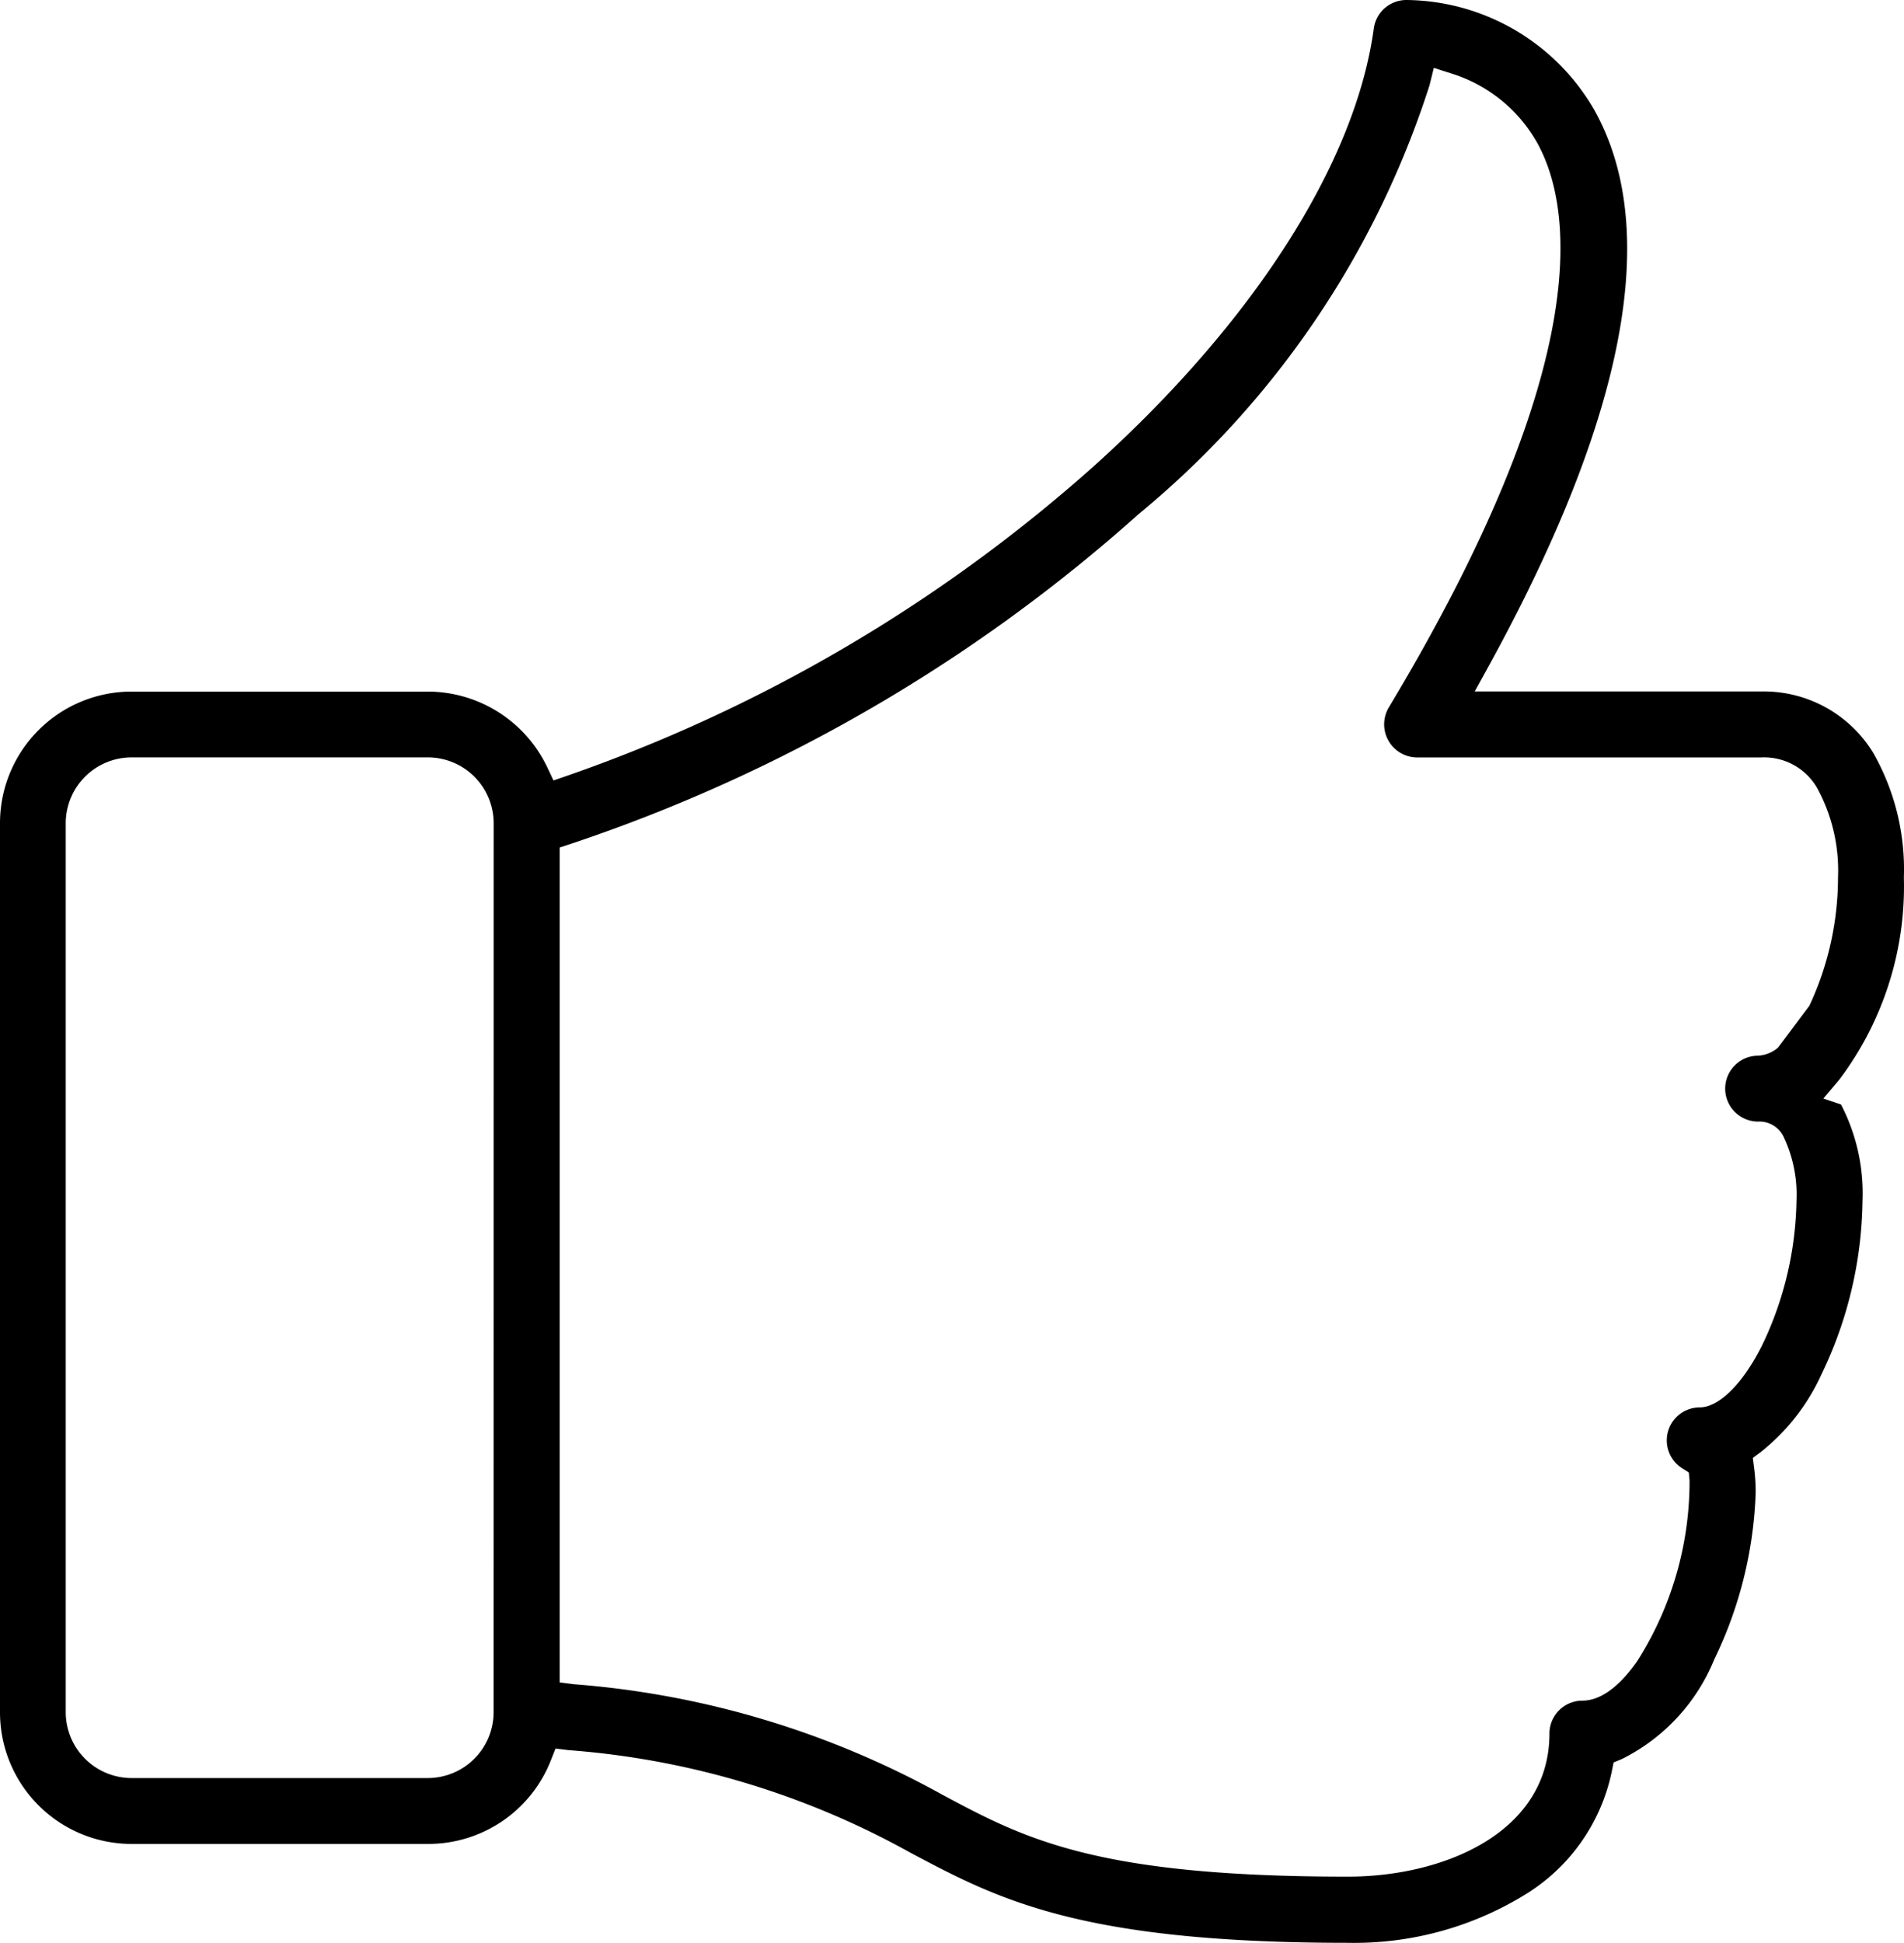 <svg xmlns="http://www.w3.org/2000/svg" width="30.383" height="31.001" viewBox="0 0 30.383 31.001"><title>like--large</title><path d="M29.721,19.164a3.072,3.072,0,0,0-.336-1.526l-.008-.015-.281-.094.253-.3A5.123,5.123,0,0,0,30.381,14a3.755,3.755,0,0,0-.485-1.98,2.046,2.046,0,0,0-1.792-.987H23.533l.214-.389c2.2-4,2.766-6.99,1.688-8.9A3.5,3.5,0,0,0,22.442,0a.526.526,0,0,0-.52.454c-.29,2.14-1.911,4.679-4.448,6.967a24.906,24.906,0,0,1-8.421,4.956l-.221.076-.1-.212a2.116,2.116,0,0,0-1.9-1.206H2.1a2.1,2.1,0,0,0-2.1,2.1V27.322a2.1,2.1,0,0,0,2.1,2.1H6.829A2.1,2.1,0,0,0,8.79,28.089l.075-.189.2.025a13.246,13.246,0,0,1,5.468,1.64C15.92,30.3,17.224,31,21.509,31a5.207,5.207,0,0,0,2.863-.791,3.021,3.021,0,0,0,1.349-1.948l.028-.139.131-.054a3.07,3.07,0,0,0,1.476-1.592,6.585,6.585,0,0,0,.66-2.661,3.022,3.022,0,0,0-.026-.4l-.019-.153.125-.092a3.348,3.348,0,0,0,.972-1.245A6.535,6.535,0,0,0,29.721,19.164ZM7.877,27.319a1.052,1.052,0,0,1-1.051,1.052H2.1a1.052,1.052,0,0,1-1.051-1.05V13.135A1.052,1.052,0,0,1,2.1,12.085H6.827a1.052,1.052,0,0,1,1.051,1.05ZM28.055,16.845a.525.525,0,1,0,0,1.051.428.428,0,0,1,.412.254,2.156,2.156,0,0,1,.2,1.012,5.512,5.512,0,0,1-.544,2.295c-.307.619-.692,1-1,1a.526.526,0,0,0-.283.969l.109.069.012.127a5.347,5.347,0,0,1-.835,2.883c-.2.288-.516.631-.876.631a.526.526,0,0,0-.525.526c0,1.568-1.668,2.282-3.218,2.282-4.029,0-5.164-.608-6.478-1.312a14.4,14.4,0,0,0-5.868-1.758l-.23-.029V13.523l.18-.059A25.9,25.9,0,0,0,18.173,8.2a14.632,14.632,0,0,0,4.64-6.844l.067-.273.268.086A2.382,2.382,0,0,1,24.52,2.262c.555.98.986,3.456-2.357,9.024a.528.528,0,0,0,.451.8H28.1a.976.976,0,0,1,.9.493A2.75,2.75,0,0,1,29.33,14a4.849,4.849,0,0,1-.457,2.048l-.5.668h0A.537.537,0,0,1,28.055,16.845Z"/></svg>